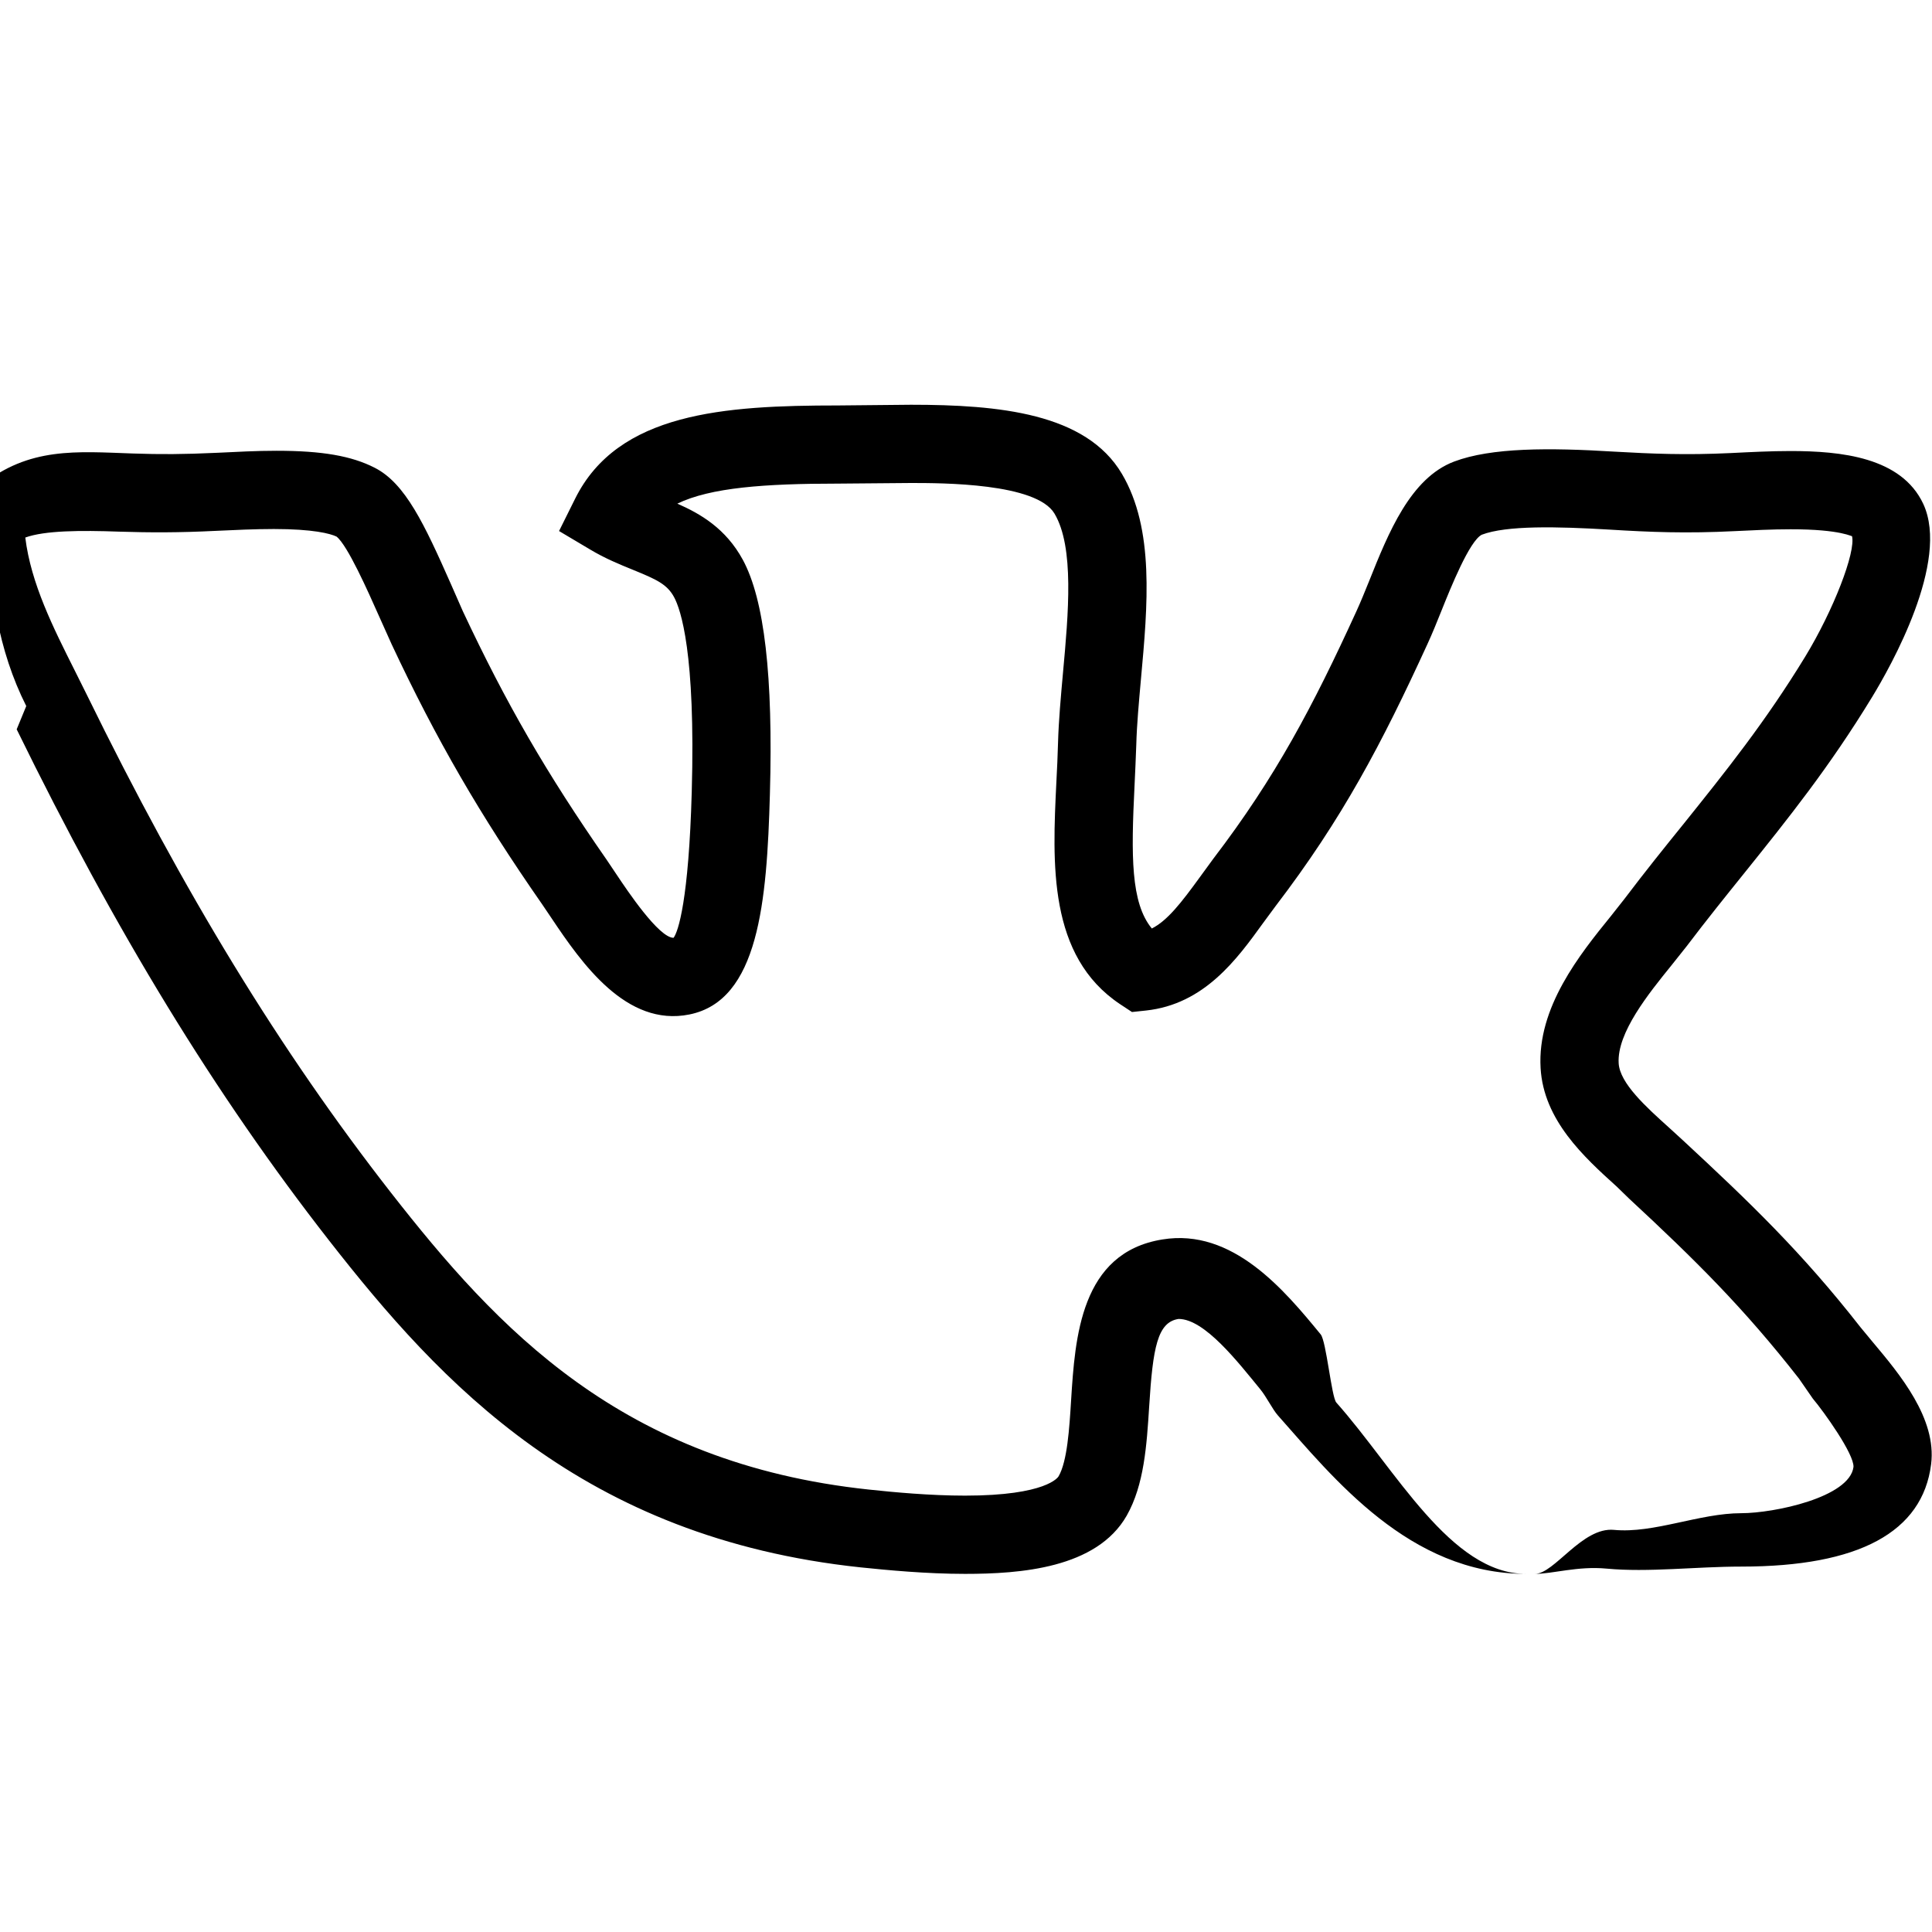 <svg xmlns="http://www.w3.org/2000/svg" xmlns:xlink="http://www.w3.org/1999/xlink" preserveAspectRatio="xMidYMid" width="22" height="22" viewBox="0 0 22 22">
    <path d="M10.989,17.922 C10.548,17.922 10.100,17.879 9.801,17.848 C6.635,17.512 5.017,15.751 3.749,14.128 C2.452,12.467 1.321,10.616 0.190,8.305 C0.190,8.305 0.299,8.040 0.299,8.040 C-0.018,7.411 -0.135,6.699 -0.135,5.874 C-0.135,5.874 -0.135,5.662 -0.135,5.662 C-0.135,5.662 -0.213,5.528 -0.213,5.528 C0.330,5.087 0.874,5.142 1.512,5.164 C1.828,5.175 2.086,5.174 2.472,5.156 C2.704,5.145 2.917,5.133 3.149,5.133 C3.670,5.133 4.004,5.192 4.266,5.326 C4.615,5.503 4.832,5.967 5.136,6.654 C5.136,6.654 5.270,6.959 5.270,6.959 C5.761,8.006 6.219,8.800 6.910,9.793 C6.910,9.793 7.022,9.960 7.022,9.960 C7.141,10.138 7.502,10.679 7.670,10.679 C7.723,10.610 7.843,10.246 7.877,9.018 C7.922,7.433 7.751,6.939 7.676,6.800 C7.596,6.652 7.475,6.598 7.211,6.490 C7.053,6.426 6.888,6.358 6.721,6.258 C6.721,6.258 6.366,6.047 6.366,6.047 C6.366,6.047 6.550,5.677 6.550,5.677 C7.037,4.698 8.244,4.617 9.543,4.617 C9.543,4.617 10.373,4.609 10.373,4.609 C11.379,4.609 12.366,4.705 12.775,5.395 C13.148,6.025 13.069,6.894 12.992,7.735 C12.969,7.995 12.945,8.249 12.939,8.482 C12.934,8.638 12.926,8.795 12.919,8.950 C12.880,9.743 12.875,10.280 13.116,10.573 C13.294,10.483 13.452,10.279 13.664,9.987 C13.664,9.987 13.818,9.776 13.818,9.776 C14.526,8.849 14.951,8.042 15.445,6.962 C15.492,6.860 15.540,6.741 15.590,6.618 C15.810,6.067 16.061,5.444 16.558,5.256 C16.981,5.096 17.639,5.097 18.386,5.143 C18.808,5.167 19.194,5.184 19.710,5.159 C19.930,5.148 20.164,5.136 20.388,5.136 C20.962,5.136 21.652,5.205 21.901,5.739 C22.205,6.394 21.531,7.588 21.317,7.939 C20.832,8.735 20.363,9.319 19.866,9.938 C19.651,10.205 19.432,10.477 19.207,10.774 C19.207,10.774 19.036,10.989 19.036,10.989 C18.773,11.314 18.412,11.759 18.432,12.107 C18.445,12.335 18.743,12.604 19.005,12.840 C19.005,12.840 19.155,12.977 19.155,12.977 C19.921,13.687 20.515,14.256 21.186,15.114 C21.186,15.114 21.325,15.282 21.325,15.282 C21.633,15.649 22.055,16.152 21.990,16.673 C21.893,17.447 21.166,17.839 19.829,17.839 C19.308,17.839 18.769,17.907 18.294,17.862 C17.967,17.831 17.680,17.922 17.478,17.922 C17.478,17.922 17.377,17.922 17.377,17.922 C16.049,17.922 15.183,16.829 14.551,16.117 C14.490,16.048 14.423,15.908 14.351,15.820 C14.099,15.513 13.718,15.019 13.421,15.019 C13.180,15.055 13.128,15.344 13.086,16.013 C13.058,16.457 13.029,16.908 12.830,17.259 C12.487,17.860 11.615,17.922 10.989,17.922 ZM0.288,6.121 C0.352,6.645 0.607,7.149 0.853,7.639 C0.853,7.639 0.990,7.914 0.990,7.914 C2.093,10.168 3.193,11.968 4.451,13.580 C5.660,15.127 7.076,16.663 9.895,16.962 C10.174,16.992 10.591,17.031 10.989,17.031 C11.919,17.031 12.050,16.820 12.055,16.810 C12.153,16.639 12.177,16.269 12.197,15.942 C12.242,15.234 12.303,14.264 13.236,14.114 C14.037,13.982 14.627,14.693 15.039,15.195 C15.103,15.273 15.162,15.910 15.217,15.971 C15.891,16.729 16.518,17.922 17.377,17.922 C17.377,17.922 17.478,17.922 17.478,17.922 C17.701,17.922 18.017,17.386 18.379,17.421 C18.834,17.464 19.350,17.231 19.829,17.231 C20.199,17.231 21.062,17.052 21.106,16.704 C21.113,16.557 20.771,16.078 20.642,15.925 C20.642,15.925 20.485,15.698 20.485,15.698 C19.853,14.890 19.308,14.351 18.549,13.647 C18.549,13.647 18.409,13.511 18.409,13.511 C18.038,13.176 17.577,12.756 17.543,12.162 C17.503,11.471 17.989,10.869 18.344,10.431 C18.344,10.431 18.497,10.237 18.497,10.237 C18.727,9.933 18.951,9.654 19.172,9.381 C19.650,8.785 20.102,8.222 20.557,7.476 C20.876,6.952 21.135,6.285 21.089,6.104 C21.094,6.117 20.976,6.026 20.388,6.027 C20.178,6.027 19.960,6.038 19.755,6.048 C19.201,6.076 18.785,6.059 18.332,6.031 C17.729,5.995 17.154,5.982 16.873,6.089 C16.733,6.160 16.519,6.693 16.416,6.950 C16.361,7.088 16.307,7.220 16.255,7.333 C15.734,8.470 15.285,9.323 14.526,10.317 C14.526,10.317 14.385,10.508 14.385,10.508 C14.086,10.922 13.715,11.435 13.050,11.507 C13.050,11.507 12.890,11.524 12.890,11.524 C12.890,11.524 12.755,11.435 12.755,11.435 C11.933,10.887 11.984,9.835 12.029,8.907 C12.037,8.758 12.044,8.608 12.048,8.458 C12.055,8.206 12.080,7.933 12.105,7.655 C12.166,6.987 12.235,6.231 12.008,5.849 C11.802,5.500 10.726,5.500 10.373,5.500 C10.373,5.500 9.543,5.507 9.543,5.507 C8.706,5.507 8.091,5.552 7.713,5.735 C7.977,5.851 8.265,6.018 8.459,6.375 C8.704,6.828 8.805,7.700 8.767,9.042 C8.733,10.275 8.638,11.394 7.850,11.552 C7.132,11.697 6.624,10.969 6.280,10.455 C6.280,10.455 6.176,10.301 6.176,10.301 C5.464,9.278 4.967,8.419 4.460,7.337 C4.460,7.337 4.315,7.014 4.315,7.014 C4.190,6.733 3.958,6.209 3.832,6.110 C3.761,6.076 3.565,6.024 3.119,6.024 C2.901,6.024 2.673,6.035 2.456,6.045 C2.041,6.066 1.699,6.065 1.360,6.054 C0.912,6.038 0.510,6.041 0.288,6.121 Z" id="path-1" class="cls-4" fill-rule="evenodd"/>
</svg>

